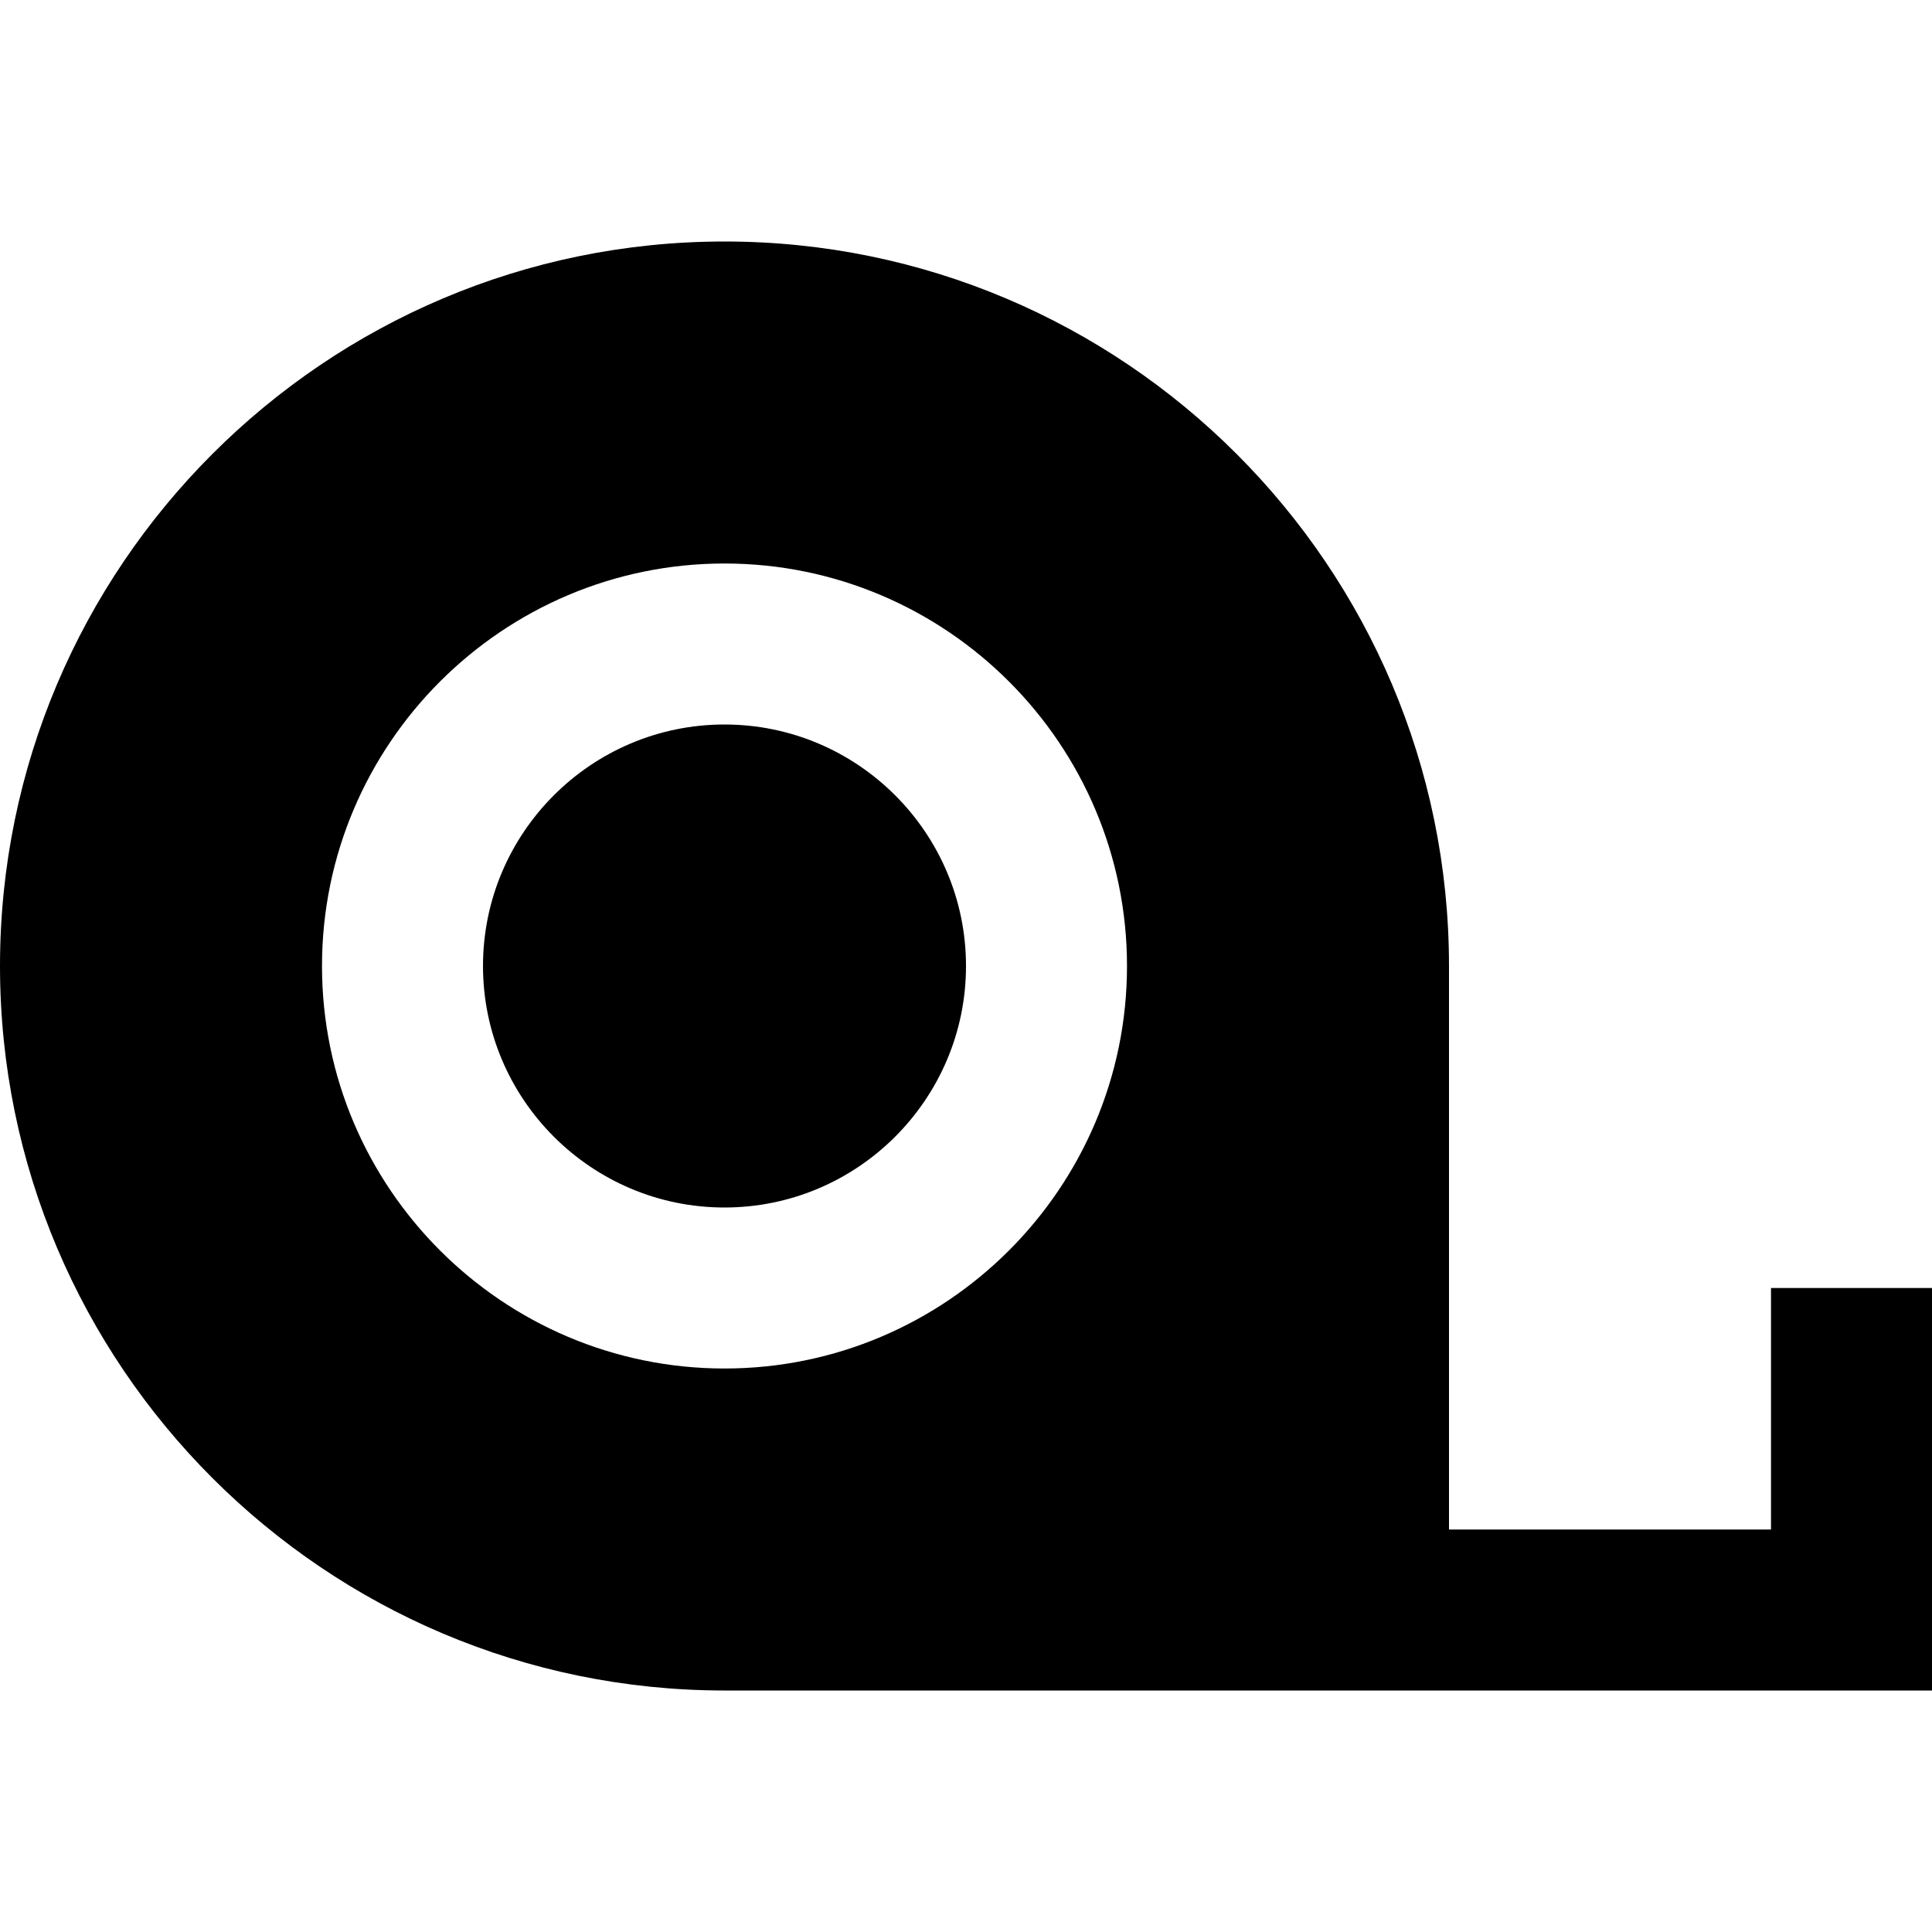 <svg id="Layer_1" viewBox="0 0 24 24" xmlns="http://www.w3.org/2000/svg" data-name="Layer 1"><path d="m22 16v3h-4v-7c0-4.963-4.037-9-9-9s-9 4.037-9 9 4.037 9 9 9h15v-5zm-13 1c-2.757 0-5-2.243-5-5s2.243-5 5-5 5 2.243 5 5-2.243 5-5 5zm3-5c0 1.654-1.346 3-3 3s-3-1.346-3-3 1.346-3 3-3 3 1.346 3 3z"/></svg>